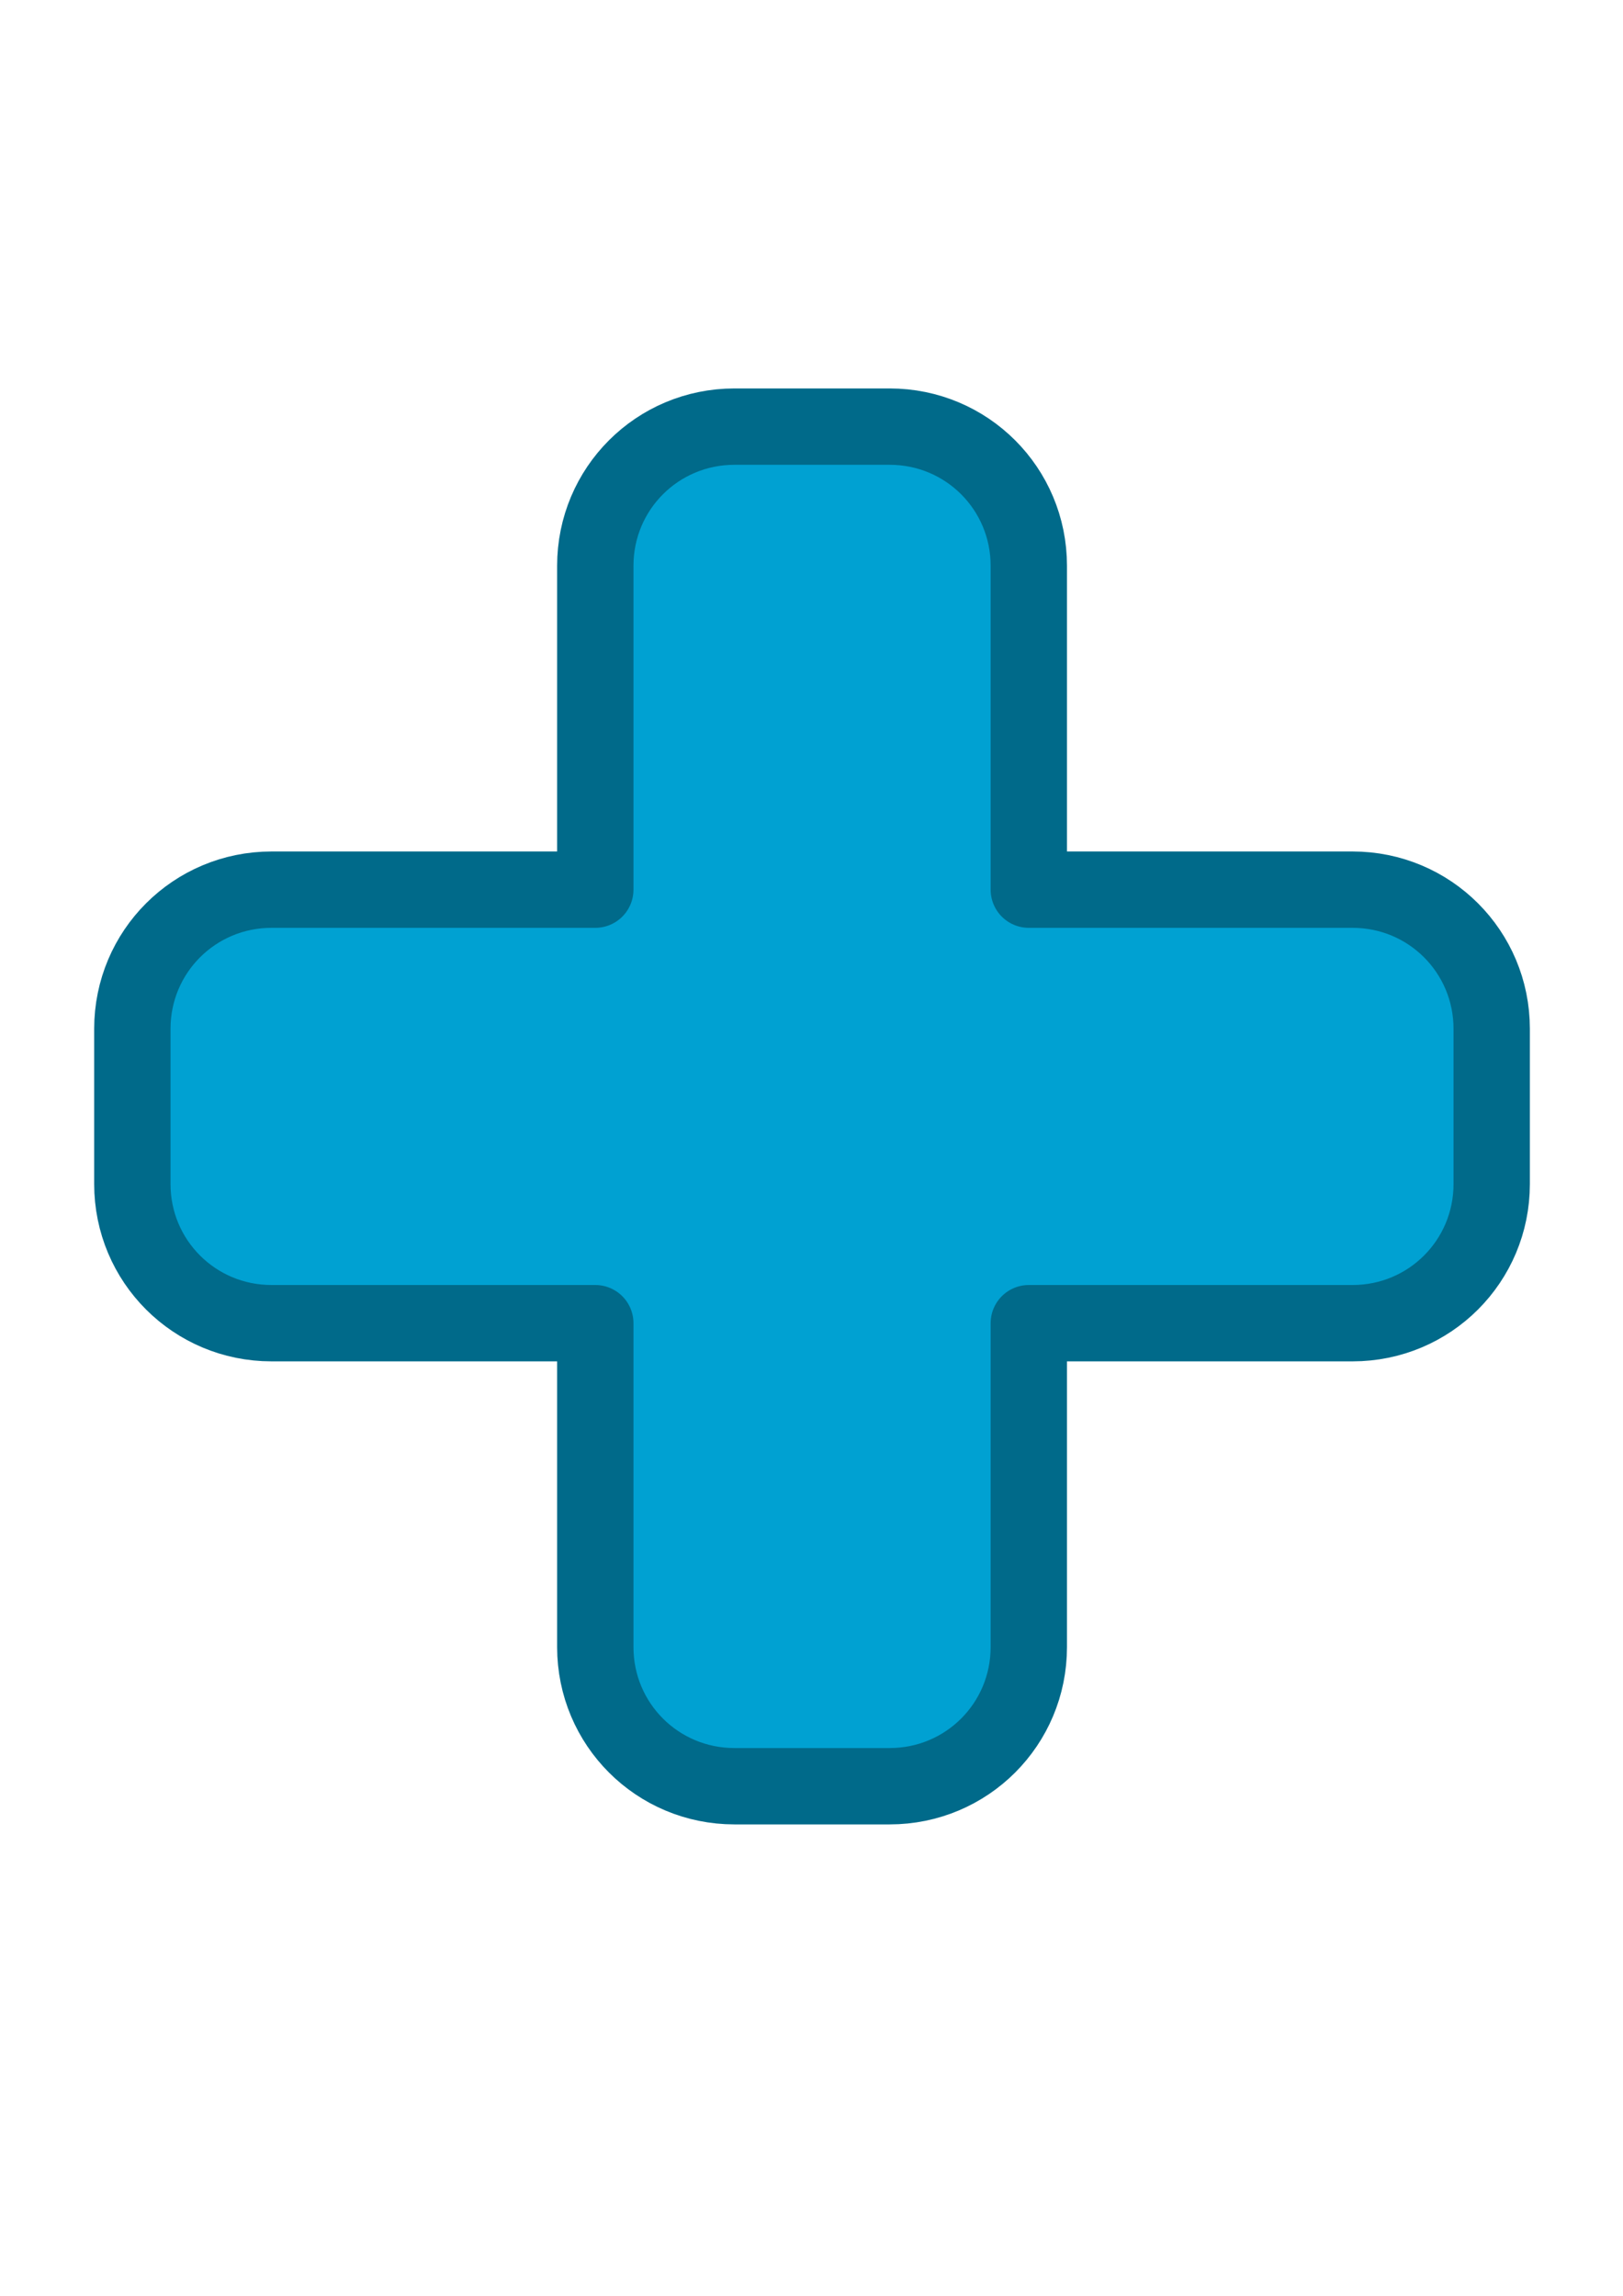 <?xml version="1.0" encoding="UTF-8" standalone="no"?>
<!-- Created with Inkscape (http://www.inkscape.org/) -->
<svg
   xmlns:dc="http://purl.org/dc/elements/1.1/"
   xmlns:cc="http://creativecommons.org/ns#"
   xmlns:rdf="http://www.w3.org/1999/02/22-rdf-syntax-ns#"
   xmlns:svg="http://www.w3.org/2000/svg"
   xmlns="http://www.w3.org/2000/svg"
   xmlns:sodipodi="http://sodipodi.sourceforge.net/DTD/sodipodi-0.dtd"
   xmlns:inkscape="http://www.inkscape.org/namespaces/inkscape"
   width="744.094"
   height="1052.362"
   id="svg3183"
   sodipodi:version="0.32"
   inkscape:version="0.46"
   sodipodi:docname="add.svg"
   inkscape:output_extension="org.inkscape.output.svg.inkscape">
  <defs
     id="defs3185">
    <inkscape:perspective
       sodipodi:type="inkscape:persp3d"
       inkscape:vp_x="0 : 526.18109 : 1"
       inkscape:vp_y="0 : 1000 : 0"
       inkscape:vp_z="744.09448 : 526.18109 : 1"
       inkscape:persp3d-origin="372.04724 : 350.78739 : 1"
       id="perspective3191" />
  </defs>
  <sodipodi:namedview
     id="base"
     pagecolor="#ffffff"
     bordercolor="#666666"
     borderopacity="1.0"
     gridtolerance="10000"
     guidetolerance="10"
     objecttolerance="10"
     inkscape:pageopacity="0.0"
     inkscape:pageshadow="2"
     inkscape:zoom="0.43901235"
     inkscape:cx="372.04724"
     inkscape:cy="526.18109"
     inkscape:document-units="px"
     inkscape:current-layer="layer1"
     showgrid="false"
     inkscape:window-width="830"
     inkscape:window-height="667"
     inkscape:window-x="176"
     inkscape:window-y="232" />
  <g
     inkscape:label="Layer 1"
     inkscape:groupmode="layer"
     id="layer1">
    <g
       id="g3710"
       style="stroke:none;stroke-opacity:1"
       inkscape:export-filename="C:\temp\dev\qt\hovel\images\add.png"
       inkscape:export-xdpi="4.3800001"
       inkscape:export-ydpi="4.3800001">
      <path
         style="opacity:1;fill:#00a1d2;fill-opacity:1;stroke:#006a8a;stroke-width:35;stroke-linecap:round;stroke-linejoin:round;stroke-miterlimit:4;stroke-dasharray:none;stroke-opacity:1"
         d="M 336.715,195.557 C 301.373,195.557 272.925,224.005 272.925,259.347 L 272.925,407.804 L 124.495,407.804 C 89.153,407.804 60.678,436.252 60.678,471.594 L 60.678,542.737 C 60.678,578.078 89.153,606.526 124.495,606.526 L 272.925,606.526 L 272.925,754.984 C 272.925,790.325 301.374,818.773 336.715,818.773 L 407.885,818.773 C 443.226,818.773 471.674,790.325 471.674,754.984 L 471.674,606.526 L 620.105,606.526 C 655.446,606.526 683.894,578.078 683.894,542.737 L 683.894,471.594 C 683.894,436.252 655.446,407.804 620.105,407.804 L 471.674,407.804 L 471.674,259.347 C 471.674,224.005 443.226,195.557 407.885,195.557 L 336.715,195.557 z"
         id="rect3193" />
    </g>
  </g>
</svg>
